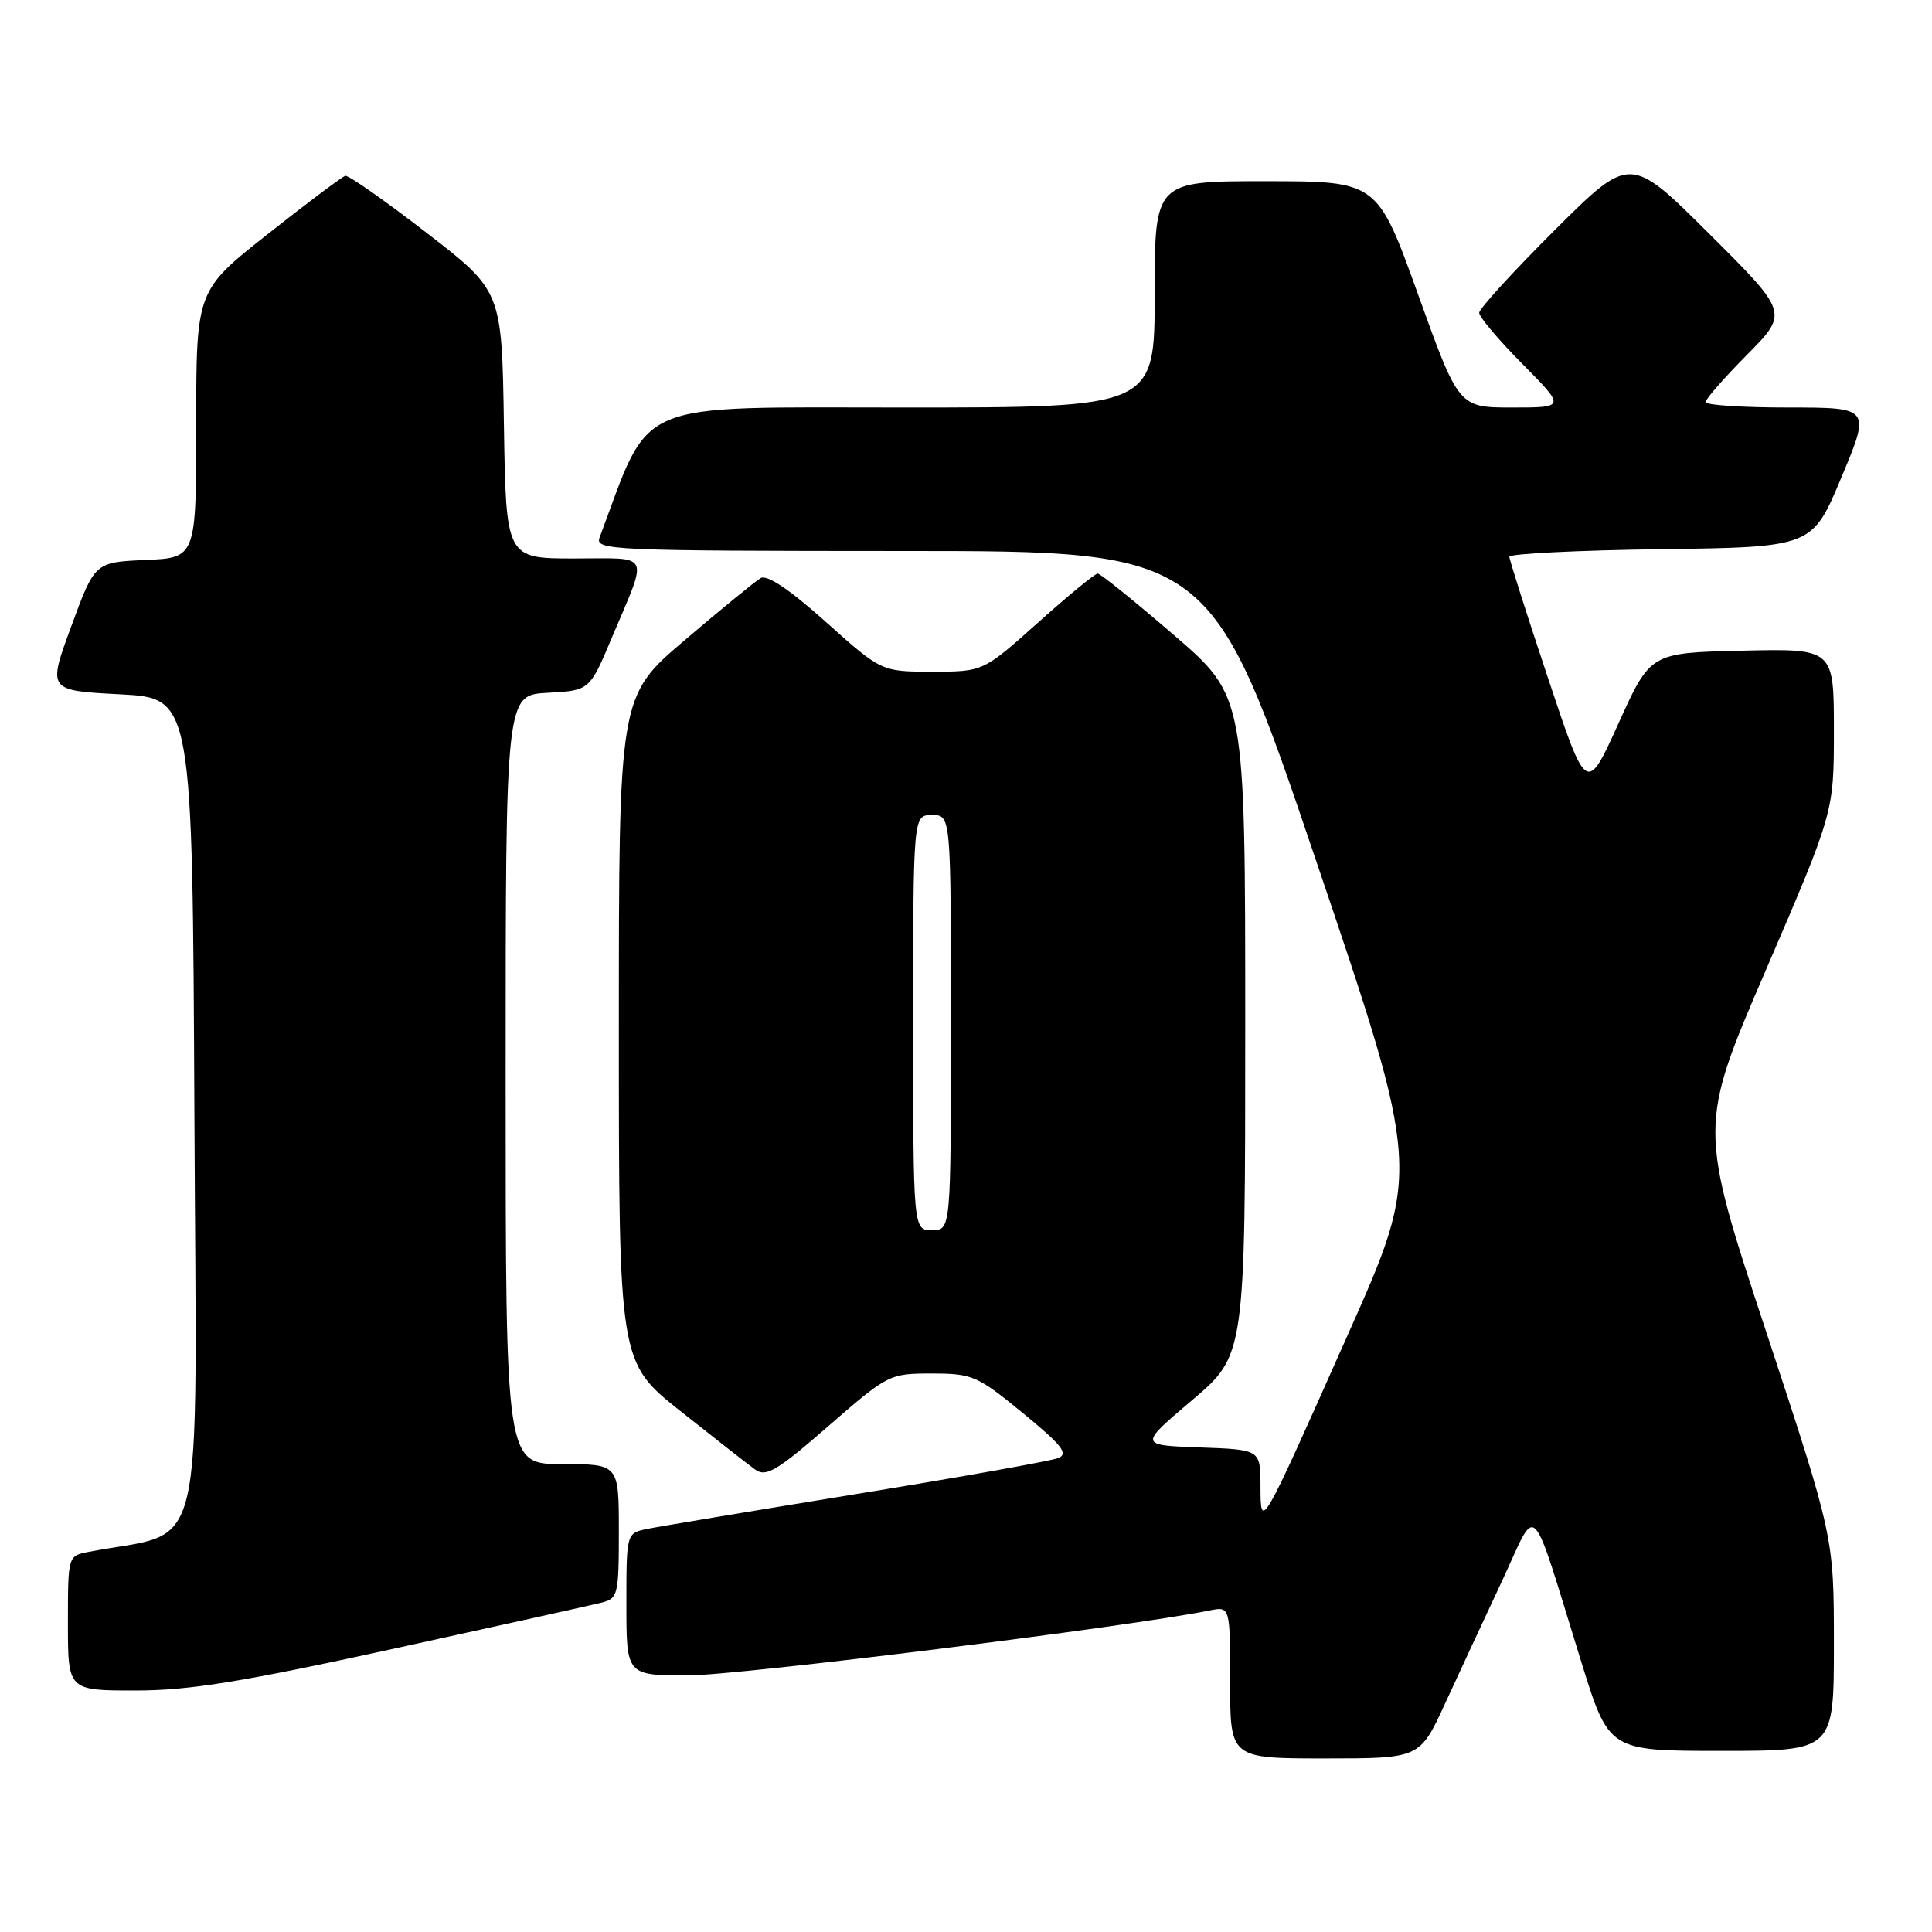 <?xml version="1.0" encoding="UTF-8" standalone="no"?>
<!DOCTYPE svg PUBLIC "-//W3C//DTD SVG 1.1//EN" "http://www.w3.org/Graphics/SVG/1.1/DTD/svg11.dtd" >
<svg xmlns="http://www.w3.org/2000/svg" xmlns:xlink="http://www.w3.org/1999/xlink" version="1.1" viewBox="0 0 256 256">
 <g >
 <path fill="currentColor"
d=" M 191.47 225.75 C 193.31 221.76 196.70 214.45 199.02 209.50 C 203.84 199.18 202.61 197.93 209.54 220.25 C 213.19 232.00 213.19 232.00 228.09 232.00 C 243.00 232.00 243.00 232.00 243.00 217.84 C 243.00 203.67 243.00 203.67 234.03 176.47 C 225.05 149.27 225.05 149.27 234.03 128.44 C 243.00 107.61 243.00 107.61 243.00 96.77 C 243.00 85.94 243.00 85.94 230.85 86.22 C 218.69 86.50 218.69 86.50 214.46 95.85 C 210.23 105.20 210.23 105.20 205.12 89.85 C 202.30 81.41 200.00 74.17 200.00 73.77 C 200.00 73.37 209.03 72.92 220.06 72.77 C 240.13 72.50 240.13 72.50 244.00 63.25 C 247.87 54.00 247.87 54.00 236.94 54.00 C 230.92 54.00 226.00 53.68 226.00 53.28 C 226.00 52.88 228.47 50.06 231.49 47.01 C 236.99 41.45 236.99 41.45 226.49 30.99 C 216.00 20.54 216.00 20.54 206.00 30.50 C 200.50 35.98 196.00 40.91 196.00 41.45 C 196.00 42.00 198.57 45.04 201.72 48.22 C 207.44 54.00 207.44 54.00 200.36 54.00 C 193.29 54.00 193.29 54.00 187.90 39.01 C 182.50 24.02 182.50 24.02 167.75 24.01 C 153.00 24.00 153.00 24.00 153.00 39.00 C 153.00 54.00 153.00 54.00 119.70 54.00 C 83.44 54.00 86.35 52.75 79.44 71.25 C 78.82 72.90 81.15 73.00 119.64 73.01 C 160.50 73.01 160.50 73.01 174.39 114.05 C 188.29 155.09 188.29 155.09 178.62 176.80 C 166.93 203.06 167.04 202.88 167.02 196.79 C 167.00 192.08 167.00 192.08 158.96 191.79 C 150.91 191.50 150.91 191.50 157.96 185.53 C 165.00 179.56 165.00 179.56 165.00 135.93 C 165.00 92.29 165.00 92.29 155.55 84.15 C 150.35 79.67 145.81 76.00 145.45 76.00 C 145.09 76.00 141.53 78.92 137.54 82.50 C 130.27 89.00 130.27 89.00 123.54 89.00 C 116.80 89.00 116.80 89.00 109.44 82.42 C 104.65 78.12 101.63 76.10 100.79 76.60 C 100.08 77.02 95.56 80.71 90.75 84.81 C 82.00 92.25 82.00 92.25 82.00 136.38 C 82.00 180.50 82.00 180.50 90.19 187.00 C 94.69 190.57 99.13 194.05 100.06 194.72 C 101.50 195.76 102.91 194.93 109.76 188.97 C 117.66 182.10 117.85 182.00 123.46 182.00 C 128.84 182.00 129.49 182.28 135.55 187.25 C 140.73 191.50 141.62 192.63 140.22 193.20 C 139.28 193.58 127.25 195.73 113.50 197.96 C 99.75 200.20 87.26 202.28 85.75 202.59 C 83.00 203.16 83.00 203.16 83.00 212.58 C 83.00 222.00 83.00 222.00 91.20 222.00 C 97.86 222.00 149.74 215.54 160.25 213.40 C 163.00 212.84 163.00 212.84 163.00 222.92 C 163.00 233.00 163.00 233.00 175.57 233.00 C 188.13 233.00 188.13 233.00 191.47 225.75 Z  M 52.14 218.47 C 66.03 215.43 78.43 212.68 79.70 212.36 C 81.88 211.81 82.00 211.34 82.00 202.89 C 82.00 194.00 82.00 194.00 74.50 194.00 C 67.00 194.00 67.00 194.00 67.00 143.05 C 67.00 92.10 67.00 92.10 72.56 91.80 C 78.13 91.50 78.13 91.50 81.07 84.50 C 85.93 72.98 86.42 74.00 76.09 74.00 C 67.05 74.00 67.05 74.00 66.77 56.28 C 66.50 38.55 66.50 38.55 56.50 30.83 C 51.00 26.58 46.16 23.19 45.75 23.30 C 45.34 23.41 40.73 26.87 35.50 31.00 C 26.00 38.50 26.00 38.50 26.00 56.20 C 26.00 73.91 26.00 73.91 19.28 74.20 C 12.56 74.50 12.56 74.50 9.44 83.00 C 6.31 91.50 6.31 91.50 15.91 92.00 C 25.50 92.50 25.50 92.50 25.76 147.68 C 26.04 208.63 27.50 202.59 11.75 205.63 C 9.00 206.16 9.00 206.16 9.00 215.08 C 9.00 224.00 9.00 224.00 17.94 224.00 C 25.08 224.00 31.99 222.88 52.14 218.47 Z  M 121.00 135.50 C 121.00 108.00 121.00 108.00 123.50 108.00 C 126.00 108.00 126.00 108.00 126.00 135.50 C 126.00 163.00 126.00 163.00 123.50 163.00 C 121.00 163.00 121.00 163.00 121.00 135.50 Z "/>
</g>
</svg>